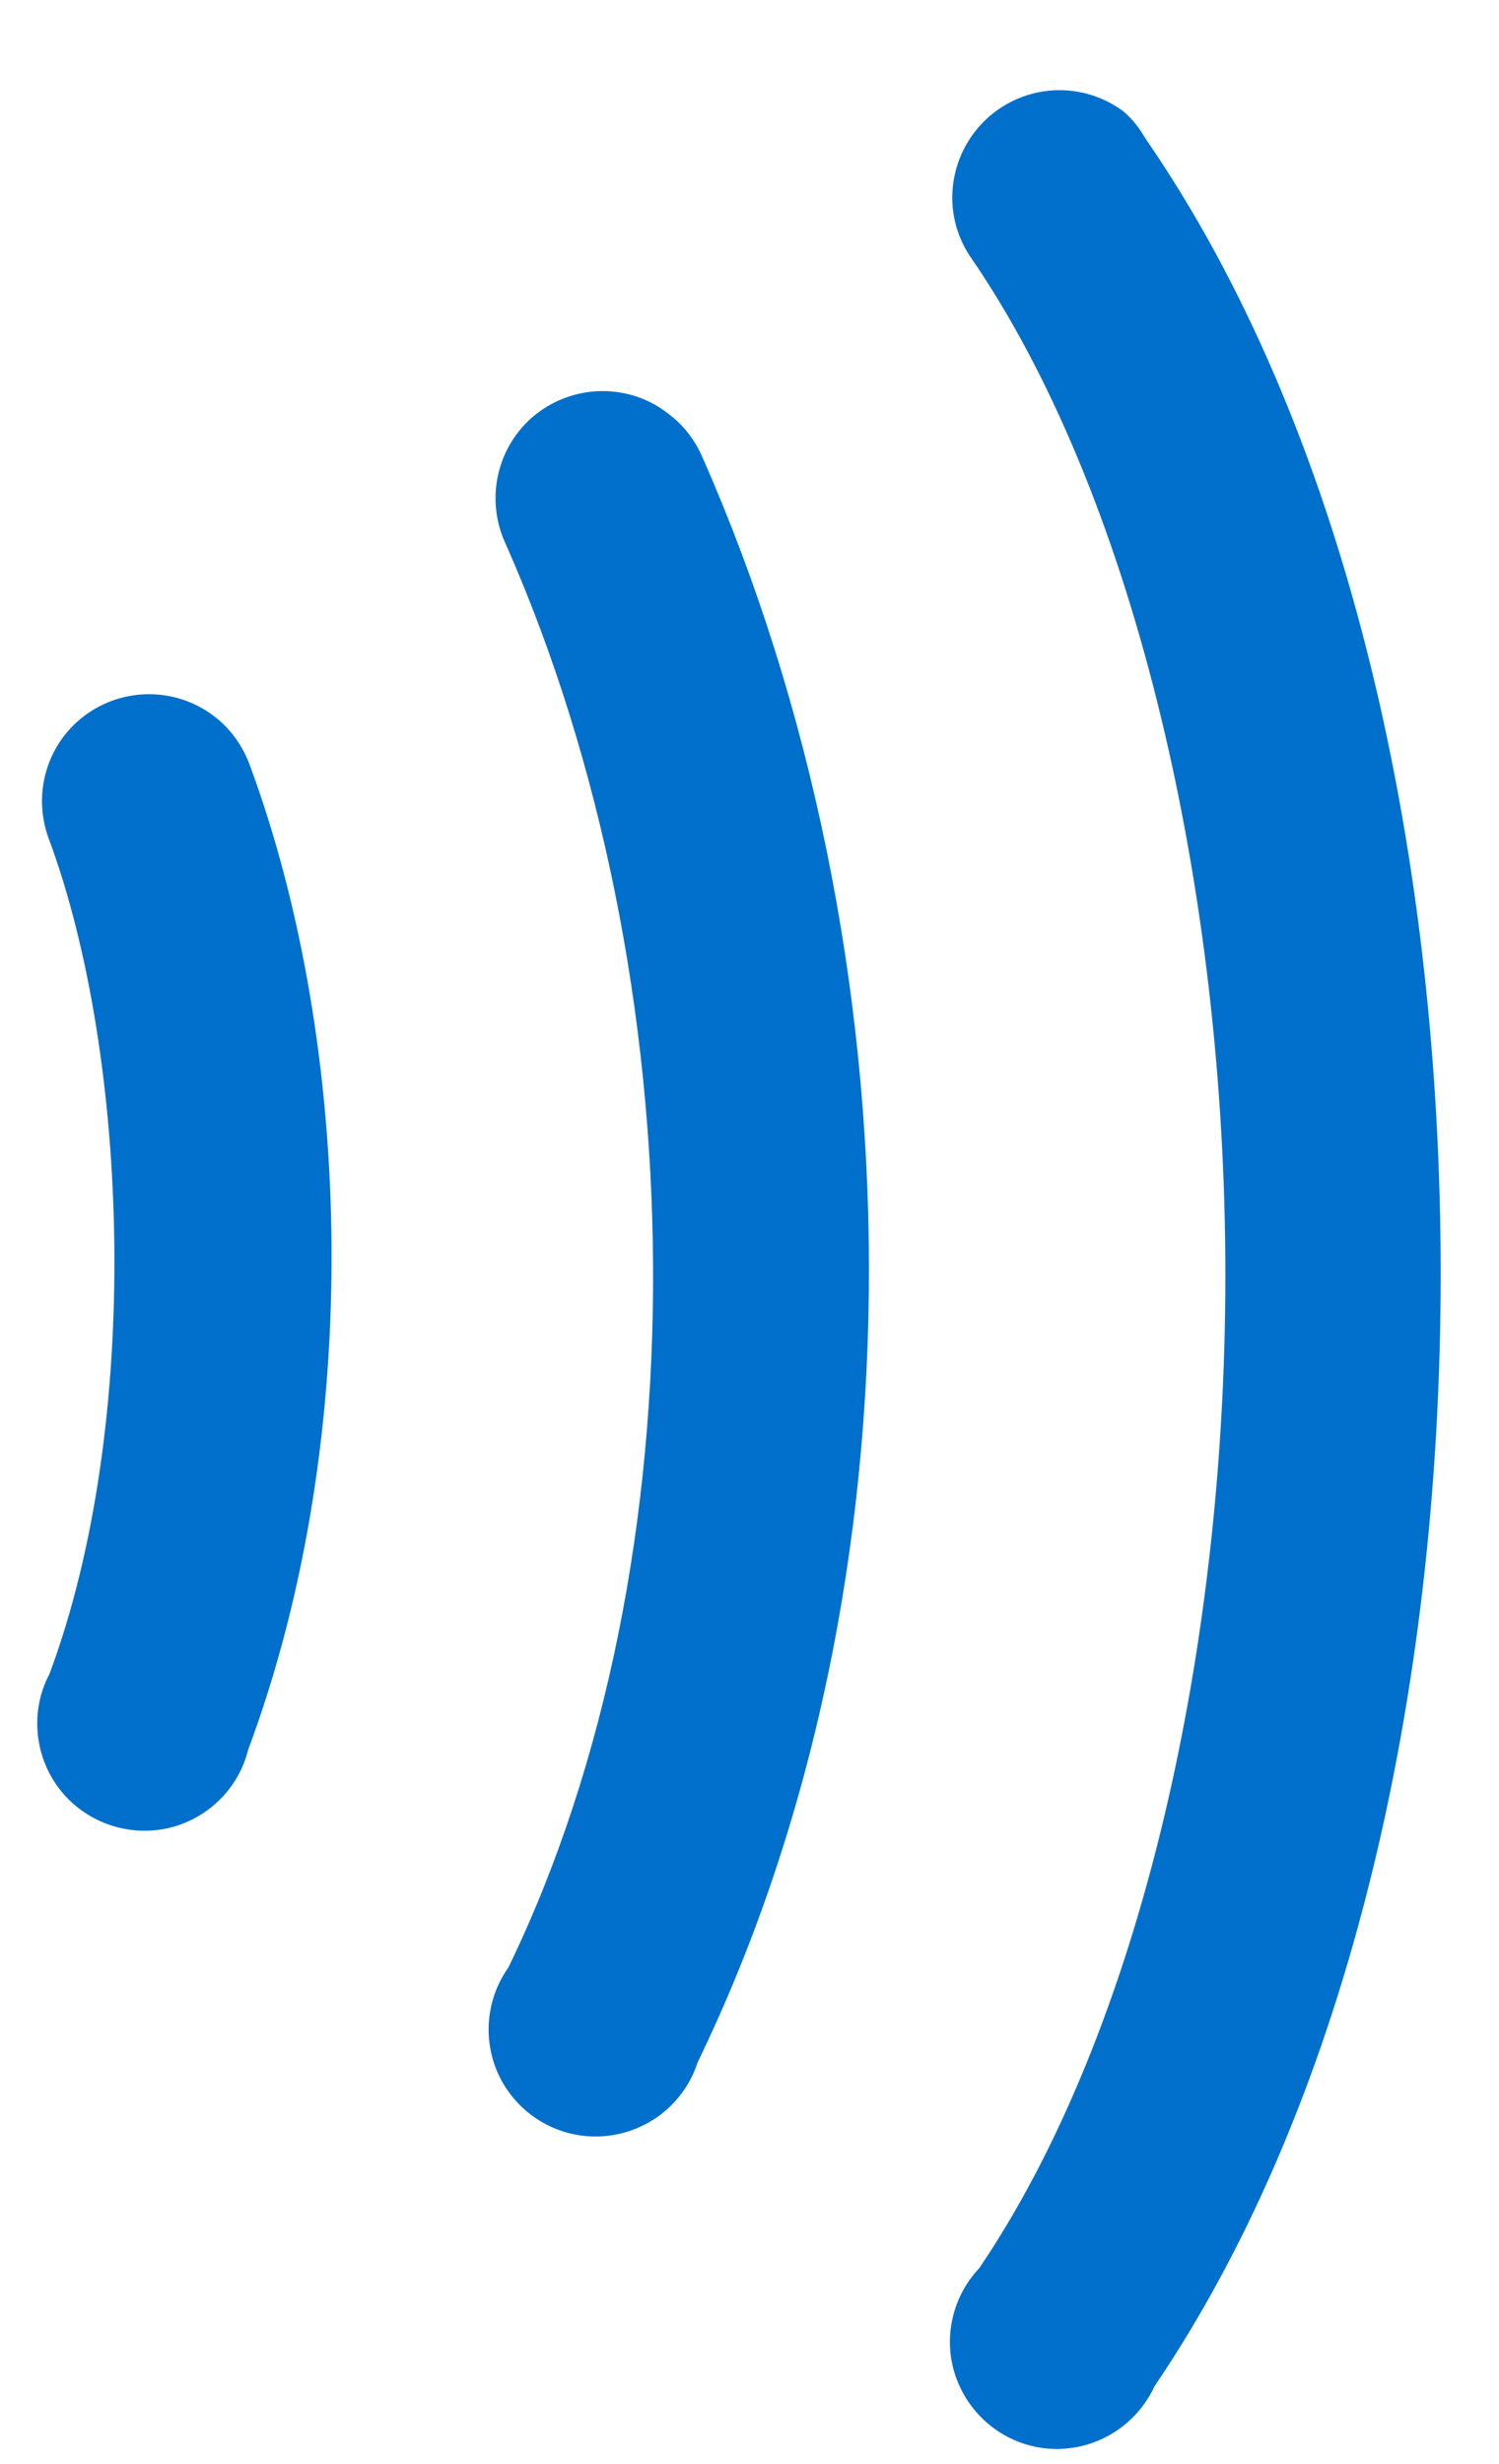 <svg width="14" height="23" viewBox="0 0 14 23" fill="none" xmlns="http://www.w3.org/2000/svg">
<g clip-path="url(#clip0_2612_66218)">
<path d="M10.494 1.041C10.104 0.75 9.566 0.781 9.212 1.112C8.858 1.444 8.789 1.982 9.057 2.388C10.56 4.565 11.422 8.167 11.444 11.758C11.466 15.348 10.654 18.945 9.146 21.171C8.875 21.458 8.795 21.881 8.95 22.245C9.104 22.61 9.458 22.853 9.856 22.859C10.253 22.864 10.615 22.635 10.781 22.276C12.645 19.527 13.477 15.625 13.455 11.736C13.432 7.846 12.554 3.979 10.692 1.284C10.64 1.192 10.574 1.11 10.494 1.041ZM6.251 3.869C5.886 3.576 5.37 3.579 5.002 3.869C4.641 4.159 4.525 4.662 4.726 5.084C6.516 9.134 6.591 14.567 4.748 18.365C4.519 18.688 4.503 19.113 4.701 19.45C4.903 19.79 5.281 19.98 5.674 19.936C6.066 19.892 6.395 19.624 6.516 19.249C8.684 14.782 8.599 8.885 6.56 4.267C6.491 4.109 6.386 3.971 6.251 3.869ZM1.986 6.675C1.627 6.41 1.135 6.416 0.782 6.686C0.428 6.957 0.299 7.429 0.462 7.846C1.207 9.868 1.332 13.291 0.462 15.625C0.282 15.964 0.318 16.381 0.547 16.688C0.779 16.997 1.169 17.144 1.547 17.069C1.923 16.992 2.224 16.707 2.318 16.332C3.414 13.39 3.29 9.741 2.34 7.161C2.273 6.968 2.152 6.797 1.986 6.675Z" fill="#0170CC"/>
</g>
<defs>
<clipPath id="clip0_2612_66218">
<rect width="14" height="23" fill="white"/>
</clipPath>
</defs>
</svg>
